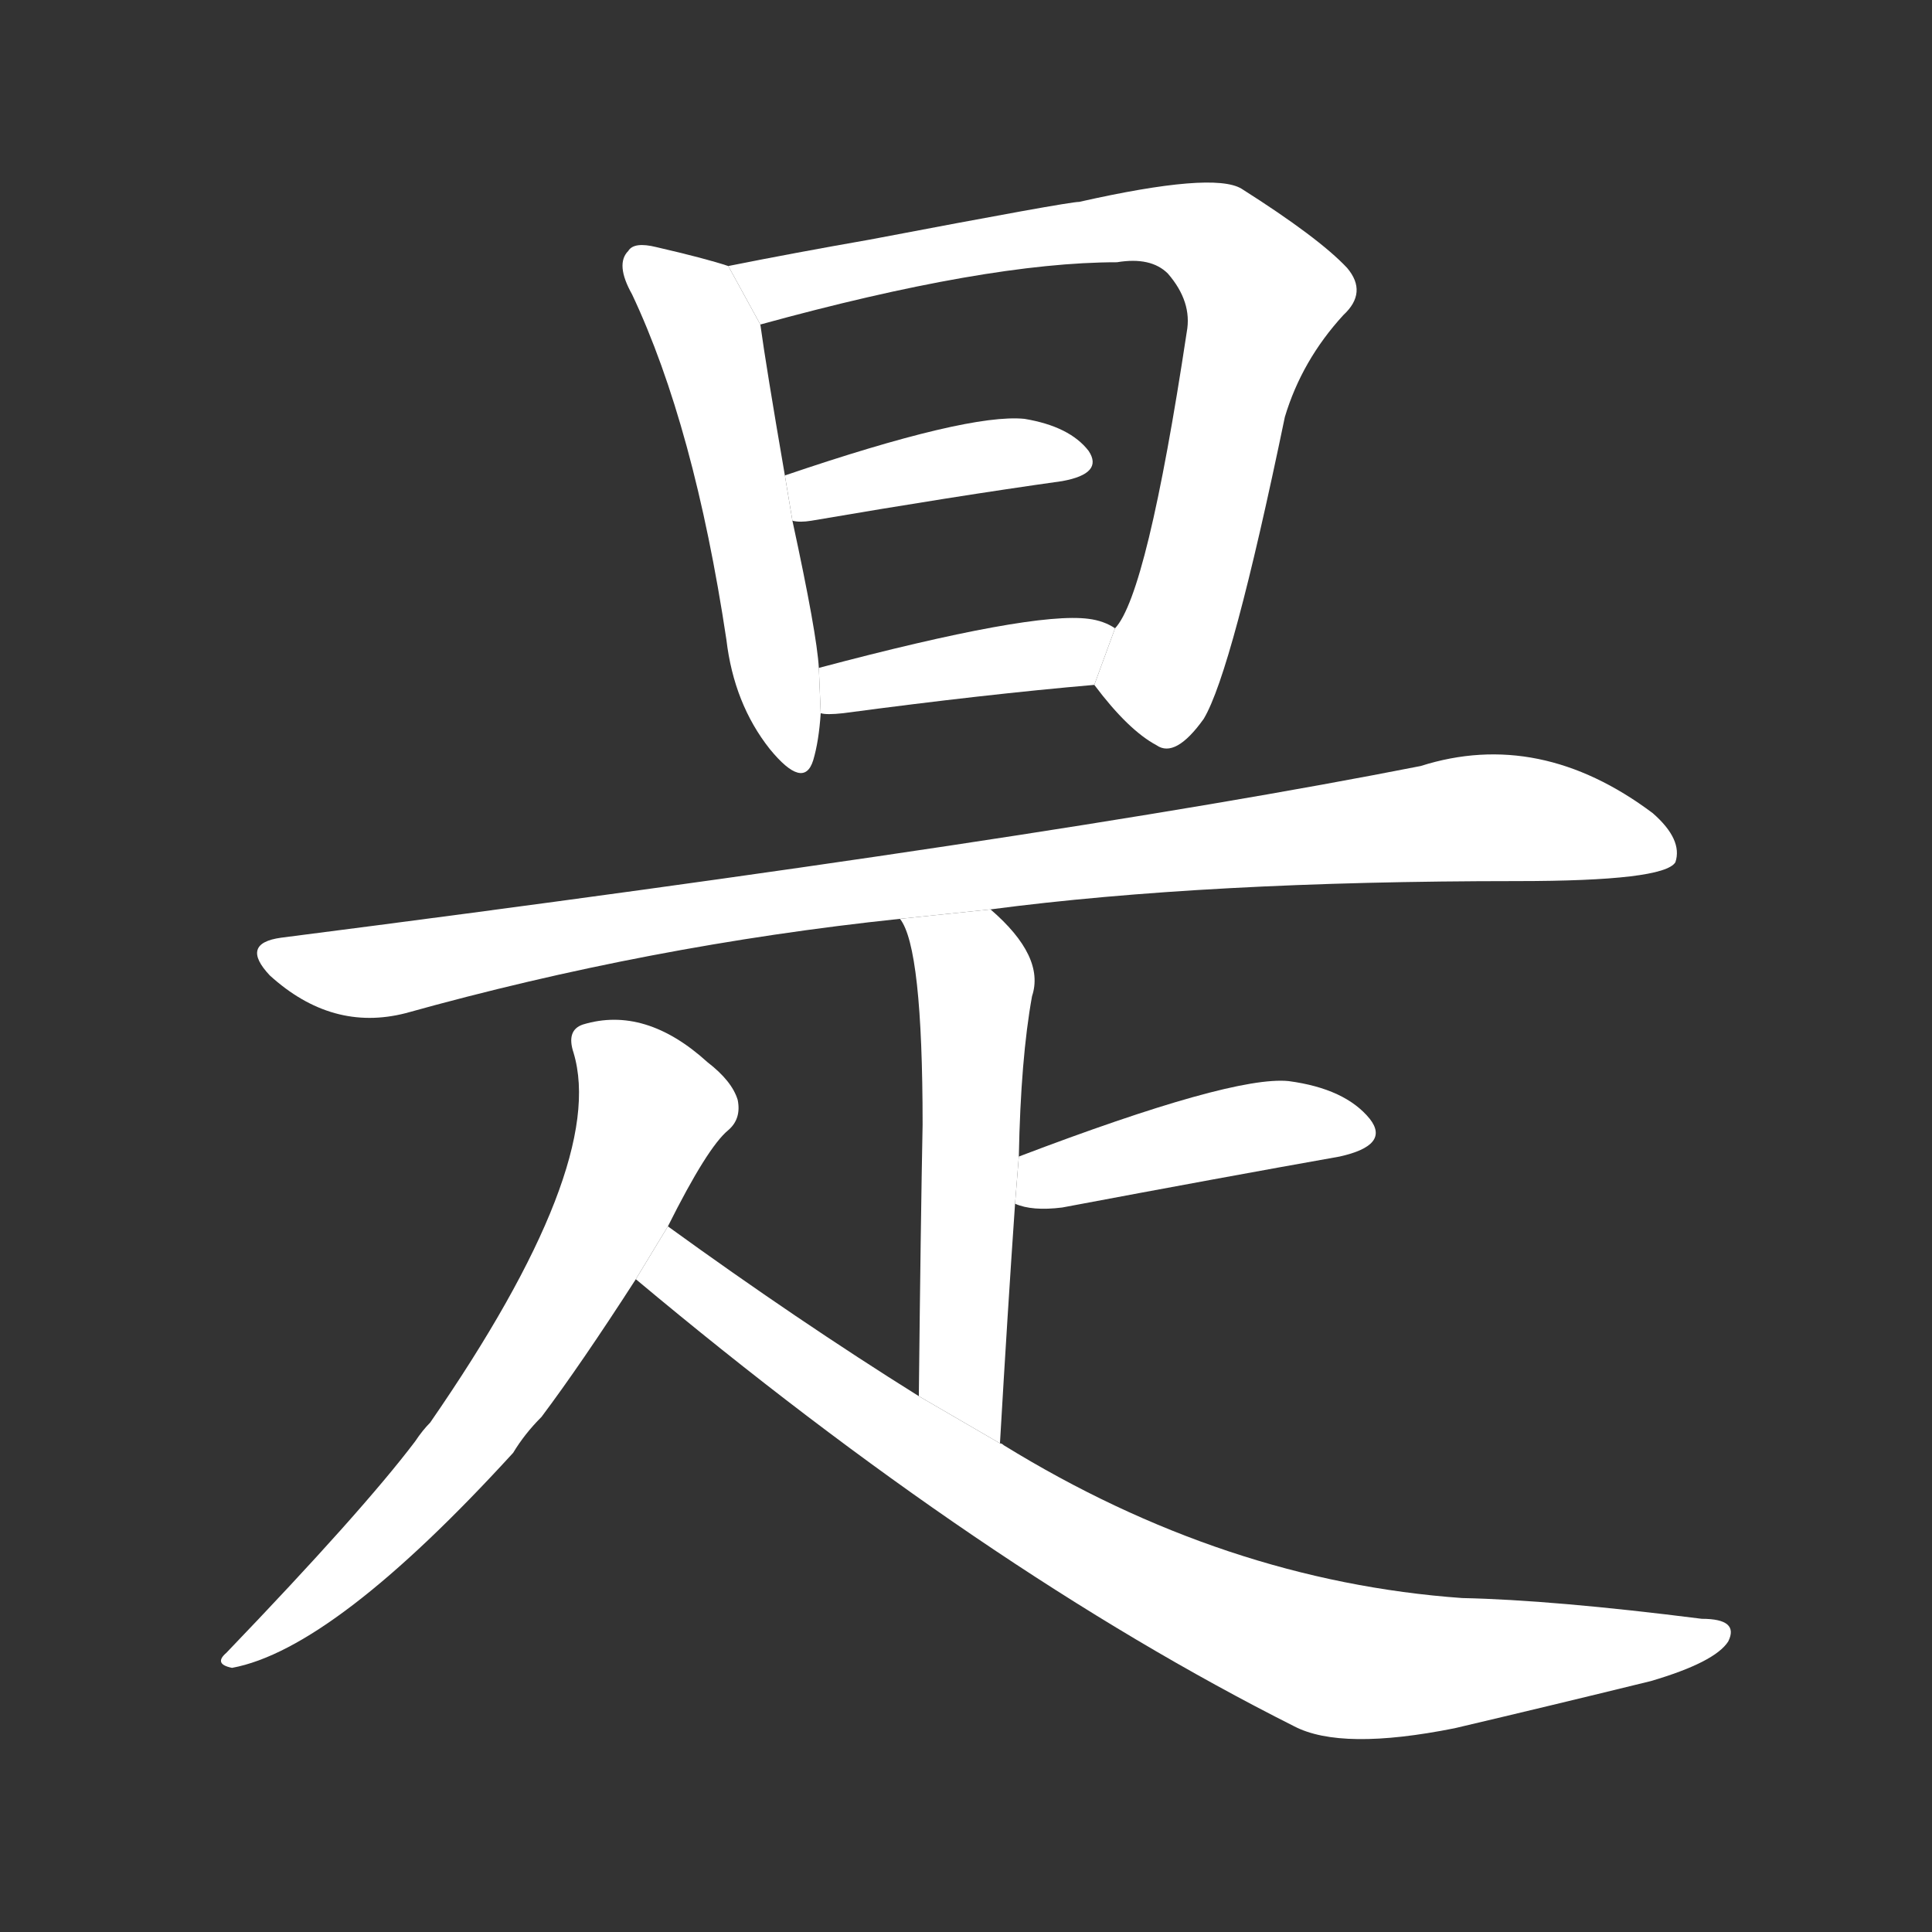 <!-- u662f_shi4_indeed_yes_right_to_be_demonstrative -->
<!-- 662F -->
<!--  -->
<!--  -->
<svg viewBox="0 0 1024 1024">
  <rect x="0" y="0" width="1024" height="1024" fill="#333333" stroke="none"/>
  <g transform="scale(1, -1) translate(0, -900)">
    <path fill="#FFFFFF" d="M 386 759 Q 374 763 348 769 Q 336 772 333 767 Q 326 760 335 744 Q 368 674 385 561 Q 389 527 408 503 Q 426 481 431 497 Q 434 507 435 522 L 434 546 Q 433 564 420 624 L 416 648 Q 406 706 403 728 L 386 759 Z"></path>
    <path fill="#FFFFFF" d="M 580 537 Q 598 513 613 505 Q 623 498 638 519 Q 653 544 681 679 Q 690 709 712 733 Q 725 745 714 758 Q 699 774 658 800 Q 643 809 572 793 Q 566 793 461 773 Q 421 766 386 759 L 403 728 Q 523 761 592 761 Q 610 764 619 755 Q 632 740 629 724 Q 608 585 591 567 L 580 537 Z"></path>
    <path fill="#FFFFFF" d="M 420 624 Q 424 623 430 624 Q 506 637 563 645 Q 585 649 577 661 Q 567 674 543 678 Q 513 681 416 648 L 420 624 Z"></path>
    <path fill="#FFFFFF" d="M 435 522 Q 438 521 447 522 Q 522 532 580 537 L 591 567 Q 585 571 577 572 Q 547 576 434 546 L 435 522 Z"></path>
    <path fill="#FFFFFF" d="M 525 418 Q 639 433 804 433 Q 882 433 888 443 Q 892 455 876 469 Q 816 514 753 494 Q 555 455 149 403 Q 127 400 143 383 Q 176 353 215 363 Q 344 399 477 413 L 525 418 Z"></path>
    <path fill="#FFFFFF" d="M 530 135 Q 534 204 538 262 L 540 287 Q 541 339 547 372 Q 554 393 525 418 L 477 413 Q 489 398 489 304 Q 488 253 487 160 L 530 135 Z"></path>
    <path fill="#FFFFFF" d="M 538 262 Q 547 258 563 260 Q 648 276 710 287 Q 737 293 726 307 Q 713 323 683 327 Q 653 330 540 287 L 538 262 Z"></path>
    <path fill="#FFFFFF" d="M 354 250 Q 375 292 386 301 Q 393 307 391 317 Q 388 327 375 337 Q 342 367 309 357 Q 300 354 304 342 Q 322 282 228 146 Q 224 142 220 136 Q 192 99 120 24 Q 113 18 123 16 Q 177 26 272 130 Q 278 140 287 149 Q 308 177 337 222 L 354 250 Z"></path>
    <path fill="#FFFFFF" d="M 337 222 Q 521 68 686 -15 Q 711 -28 771 -16 Q 822 -4 875 9 Q 909 19 916 30 Q 922 42 902 42 Q 823 52 775 53 Q 649 62 532 134 Q 531 135 530 135 L 487 160 Q 423 200 354 250 L 337 222 Z"></path>
  </g>
</svg>
